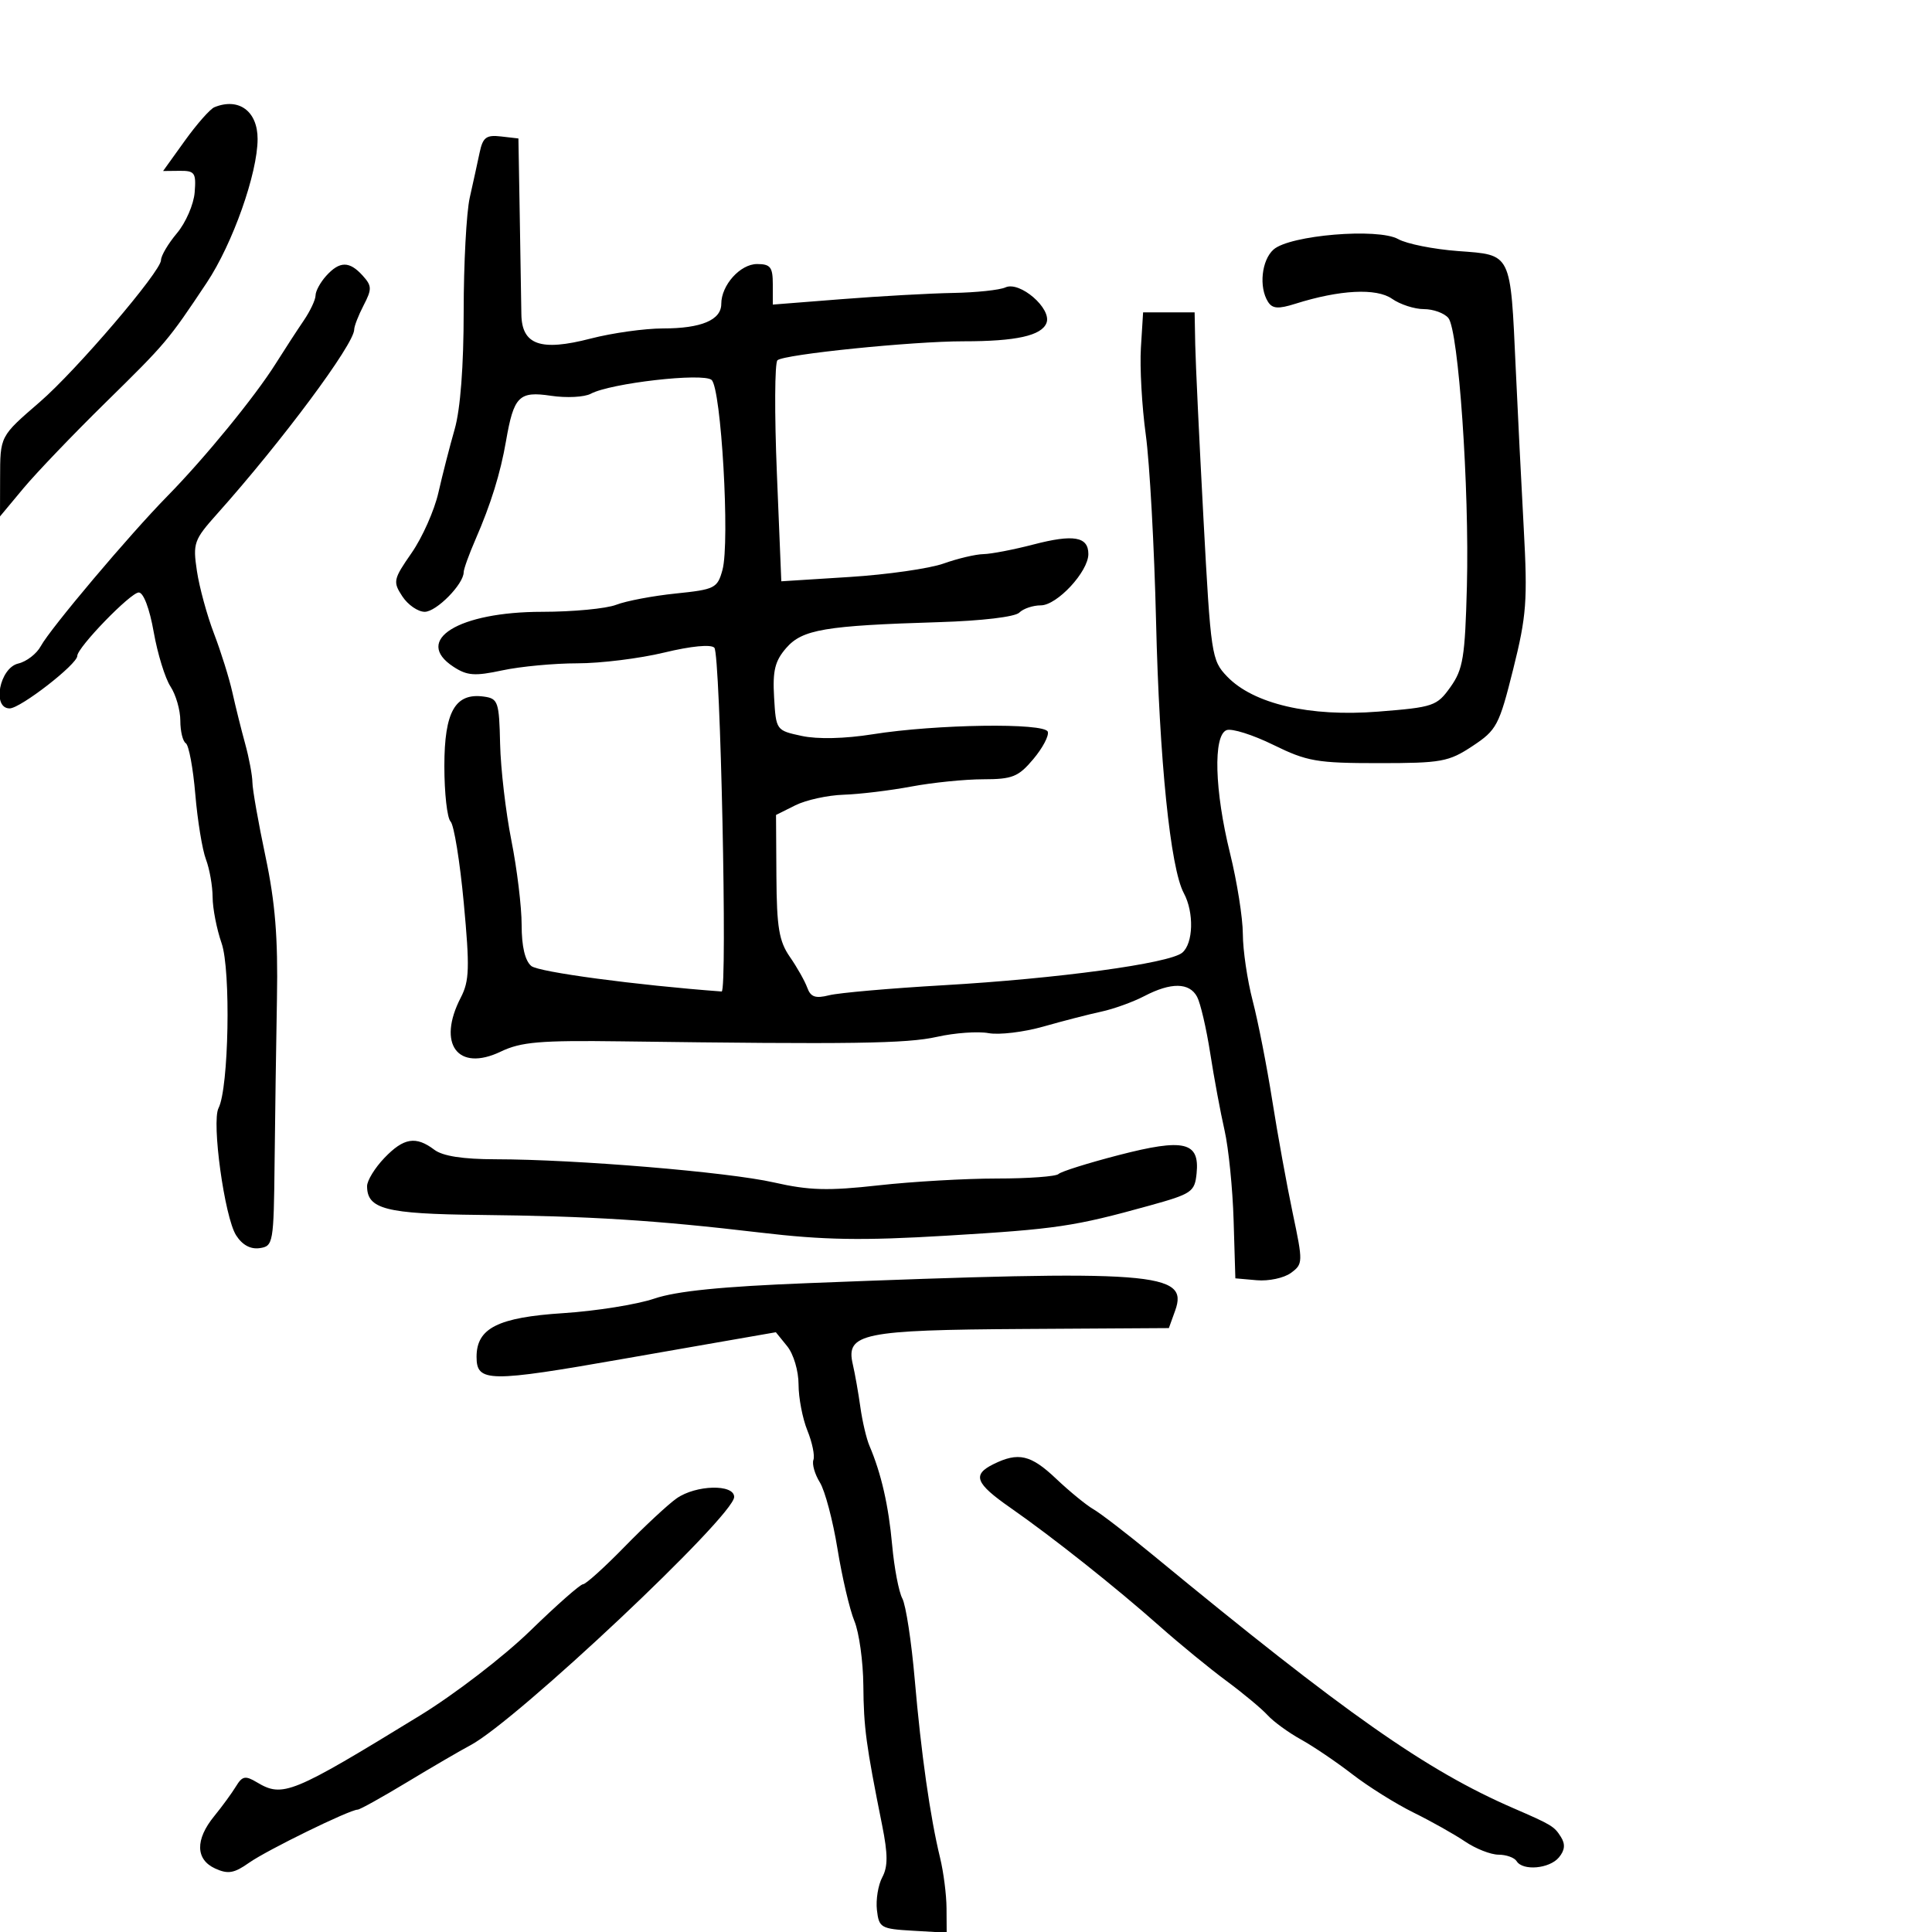 <svg xmlns="http://www.w3.org/2000/svg" width="300" height="300" viewBox="0 0 300 300" version="1.1">
	<path d="M 33.295 16.647 C 32.632 16.917, 30.567 19.256, 28.707 21.845 L 25.324 26.554 27.912 26.527 C 30.244 26.503, 30.473 26.835, 30.228 29.881 C 30.079 31.741, 28.841 34.588, 27.478 36.208 C 26.115 37.828, 25 39.713, 25 40.398 C 25 42.132, 11.886 57.482, 6.199 62.405 C -0.055 67.818, 0.033 67.648, 0.015 74.345 L 0 80.189 3.618 75.845 C 5.607 73.455, 11.345 67.464, 16.368 62.531 C 25.805 53.263, 26.096 52.918, 32.099 43.905 C 36.124 37.862, 40 26.907, 40 21.576 C 40 17.260, 37.077 15.111, 33.295 16.647 M 74.477 23.687 C 74.151 25.234, 73.461 28.387, 72.942 30.693 C 72.424 32.999, 72 40.935, 72 48.328 C 72 56.841, 71.488 63.554, 70.604 66.635 C 69.836 69.311, 68.698 73.750, 68.074 76.500 C 67.450 79.250, 65.581 83.457, 63.920 85.850 C 61.065 89.962, 60.986 90.330, 62.473 92.600 C 63.338 93.920, 64.903 95, 65.950 95 C 67.767 95, 72 90.700, 72 88.854 C 72 88.372, 72.830 86.071, 73.845 83.739 C 76.226 78.269, 77.707 73.493, 78.571 68.500 C 79.779 61.521, 80.582 60.710, 85.551 61.455 C 87.956 61.816, 90.741 61.674, 91.739 61.140 C 94.809 59.497, 109.121 57.855, 110.487 58.989 C 111.989 60.236, 113.365 84.187, 112.183 88.500 C 111.405 91.336, 111.008 91.536, 104.930 92.160 C 101.394 92.523, 97.233 93.311, 95.685 93.910 C 94.137 94.510, 88.962 95.001, 84.185 95.002 C 71.210 95.004, 64.103 99.400, 70.402 103.528 C 72.536 104.926, 73.713 105.013, 78.012 104.091 C 80.810 103.491, 86.049 103, 89.656 103 C 93.263 103, 99.329 102.248, 103.136 101.329 C 107.328 100.317, 110.400 100.022, 110.925 100.579 C 111.863 101.576, 112.976 154.027, 112.057 153.959 C 98.780 152.973, 83.640 150.946, 82.502 150.002 C 81.523 149.189, 81 146.969, 81 143.628 C 81 140.807, 80.283 134.900, 79.406 130.500 C 78.530 126.100, 77.743 119.350, 77.656 115.500 C 77.511 108.982, 77.339 108.477, 75.168 108.170 C 70.687 107.535, 69 110.485, 69 118.955 C 69 123.160, 69.434 127.034, 69.964 127.564 C 70.494 128.094, 71.417 133.787, 72.015 140.214 C 72.952 150.278, 72.888 152.317, 71.551 154.900 C 67.826 162.105, 71.076 166.495, 77.762 163.291 C 80.912 161.782, 83.859 161.532, 96.500 161.701 C 132.250 162.180, 140.786 162.058, 145.500 160.999 C 148.250 160.381, 151.850 160.123, 153.500 160.425 C 155.150 160.727, 158.975 160.269, 162 159.408 C 165.025 158.546, 169.075 157.503, 171 157.089 C 172.925 156.676, 175.940 155.587, 177.700 154.669 C 181.836 152.512, 184.689 152.551, 185.882 154.780 C 186.406 155.759, 187.323 159.697, 187.919 163.530 C 188.516 167.364, 189.517 172.750, 190.144 175.500 C 190.772 178.250, 191.407 184.550, 191.555 189.500 L 191.826 198.500 195.163 198.795 C 196.998 198.956, 199.376 198.448, 200.446 197.665 C 202.338 196.280, 202.346 196.020, 200.732 188.370 C 199.820 184.042, 198.389 176.162, 197.552 170.860 C 196.716 165.558, 195.350 158.601, 194.516 155.400 C 193.682 152.199, 192.995 147.537, 192.988 145.040 C 192.982 142.543, 192.087 136.900, 191 132.500 C 188.597 122.771, 188.355 114.185, 190.462 113.376 C 191.266 113.068, 194.528 114.094, 197.712 115.658 C 202.963 118.236, 204.480 118.500, 214.070 118.500 C 223.825 118.500, 224.947 118.296, 228.642 115.854 C 232.409 113.363, 232.781 112.660, 234.967 103.915 C 237.040 95.623, 237.216 93.271, 236.607 82.062 C 236.232 75.153, 235.671 63.963, 235.361 57.196 C 234.533 39.110, 234.776 39.604, 226.433 38.987 C 222.620 38.704, 218.429 37.869, 217.119 37.131 C 213.981 35.363, 200.265 36.509, 197.750 38.750 C 195.894 40.404, 195.454 44.590, 196.896 46.867 C 197.577 47.941, 198.484 48.006, 201.131 47.171 C 208.035 44.992, 213.732 44.699, 216.156 46.396 C 217.415 47.278, 219.640 48, 221.100 48 C 222.560 48, 224.271 48.621, 224.901 49.380 C 226.479 51.282, 228.176 75.841, 227.779 91.029 C 227.491 102.058, 227.186 103.930, 225.234 106.672 C 223.117 109.644, 222.604 109.819, 214.003 110.500 C 203.362 111.342, 194.627 109.308, 190.533 105.035 C 188.130 102.526, 188.012 101.738, 186.870 80.472 C 186.222 68.387, 185.648 56.250, 185.595 53.500 L 185.500 48.500 181.500 48.500 L 177.500 48.500 177.159 54 C 176.971 57.025, 177.312 63.100, 177.916 67.500 C 178.520 71.900, 179.238 84.950, 179.513 96.500 C 180.025 118.053, 181.737 134.822, 183.821 138.684 C 185.433 141.672, 185.304 146.503, 183.573 147.939 C 181.570 149.602, 164.223 151.964, 146.500 152.987 C 138.250 153.463, 130.268 154.163, 128.762 154.541 C 126.617 155.080, 125.879 154.825, 125.350 153.364 C 124.978 152.339, 123.762 150.185, 122.647 148.579 C 120.970 146.161, 120.610 144.010, 120.560 136.101 L 120.500 126.545 123.500 125.047 C 125.150 124.224, 128.525 123.484, 131 123.404 C 133.475 123.324, 138.200 122.753, 141.500 122.135 C 144.800 121.517, 149.822 121.009, 152.661 121.006 C 157.211 121.001, 158.134 120.630, 160.452 117.874 C 161.899 116.155, 162.910 114.242, 162.699 113.624 C 162.215 112.205, 145.338 112.450, 135.500 114.019 C 131.183 114.707, 126.967 114.806, 124.500 114.277 C 120.519 113.423, 120.499 113.395, 120.200 108.275 C 119.959 104.146, 120.331 102.635, 122.082 100.621 C 124.588 97.739, 128.081 97.148, 145.820 96.606 C 152.437 96.403, 157.610 95.790, 158.270 95.130 C 158.892 94.508, 160.395 94, 161.611 94 C 164.143 94, 169 88.761, 169 86.030 C 169 83.326, 166.706 82.926, 160.487 84.545 C 157.416 85.345, 153.912 86.020, 152.701 86.044 C 151.491 86.068, 148.710 86.725, 146.521 87.505 C 144.333 88.284, 137.768 89.224, 131.932 89.593 L 121.321 90.264 120.632 73.460 C 120.253 64.218, 120.294 56.335, 120.722 55.942 C 121.723 55.024, 141.645 52.994, 149.625 52.997 C 157.781 53.001, 161.739 52.123, 162.499 50.141 C 163.351 47.922, 158.359 43.603, 156.125 44.627 C 155.231 45.037, 151.575 45.424, 148 45.488 C 144.425 45.551, 136.662 45.984, 130.750 46.449 L 120 47.295 120 44.147 C 120 41.476, 119.630 41, 117.557 41 C 114.943 41, 112 44.277, 112 47.187 C 112 49.691, 108.896 51, 102.960 51 C 100.116 51, 95.052 51.709, 91.708 52.576 C 83.931 54.591, 81.020 53.560, 80.957 48.771 C 80.934 46.972, 80.821 40.100, 80.707 33.500 L 80.500 21.500 77.785 21.187 C 75.508 20.924, 74.974 21.328, 74.477 23.687 M 50.655 42.829 C 49.745 43.835, 49 45.203, 49 45.869 C 49 46.536, 48.169 48.300, 47.153 49.790 C 46.137 51.281, 44.174 54.300, 42.790 56.500 C 39.575 61.610, 31.779 71.140, 26 77.027 C 20.092 83.044, 7.814 97.594, 6.334 100.332 C 5.693 101.518, 4.118 102.733, 2.834 103.033 C -0.068 103.711, -1.275 110, 1.496 110 C 3.166 110, 12 103.147, 12 101.852 C 12 100.544, 20.279 92, 21.547 92 C 22.281 92, 23.227 94.503, 23.867 98.136 C 24.462 101.510, 25.635 105.320, 26.474 106.601 C 27.313 107.882, 28 110.269, 28 111.906 C 28 113.543, 28.383 115.118, 28.850 115.408 C 29.318 115.697, 29.983 119.266, 30.327 123.340 C 30.671 127.413, 31.414 131.958, 31.977 133.438 C 32.539 134.919, 33.007 137.563, 33.015 139.315 C 33.023 141.067, 33.651 144.283, 34.409 146.462 C 35.864 150.644, 35.525 168.960, 33.935 172.058 C 32.829 174.213, 34.866 188.987, 36.659 191.811 C 37.612 193.312, 38.893 194.013, 40.313 193.811 C 42.426 193.511, 42.505 193.059, 42.639 180.500 C 42.715 173.350, 42.880 161.875, 43.006 155 C 43.177 145.602, 42.736 140.143, 41.226 133 C 40.122 127.775, 39.208 122.600, 39.195 121.500 C 39.182 120.400, 38.677 117.700, 38.071 115.500 C 37.466 113.300, 36.570 109.700, 36.080 107.500 C 35.590 105.300, 34.306 101.195, 33.227 98.377 C 32.148 95.559, 30.955 91.189, 30.577 88.665 C 29.928 84.337, 30.107 83.832, 33.721 79.788 C 43.753 68.564, 55 53.438, 55 51.169 C 55 50.652, 55.659 48.958, 56.465 47.405 C 57.772 44.887, 57.755 44.386, 56.310 42.790 C 54.252 40.516, 52.738 40.527, 50.655 42.829 M 59.687 179.805 C 58.209 181.347, 57 183.317, 57 184.182 C 57 187.752, 59.897 188.496, 74.406 188.651 C 91.656 188.836, 101.739 189.469, 118 191.388 C 127.972 192.565, 133.837 192.663, 147 191.874 C 164.103 190.849, 166.783 190.451, 178.500 187.202 C 185.077 185.379, 185.519 185.076, 185.808 182.197 C 186.301 177.299, 183.876 176.731, 173.713 179.363 C 168.956 180.595, 164.750 181.917, 164.365 182.301 C 163.981 182.686, 159.674 183, 154.794 183 C 149.914 183, 141.630 183.478, 136.386 184.063 C 128.587 184.933, 125.636 184.850, 120.176 183.610 C 113.056 181.993, 89.434 180.026, 76.941 180.010 C 71.856 180.003, 68.747 179.519, 67.441 178.532 C 64.575 176.364, 62.686 176.674, 59.687 179.805 M 125.500 199.243 C 112.096 199.767, 105.057 200.475, 101.600 201.647 C 98.905 202.561, 92.539 203.578, 87.453 203.906 C 77.322 204.561, 74 206.235, 74 210.686 C 74 214.664, 75.842 214.686, 97 210.966 C 99.475 210.530, 105.770 209.431, 110.988 208.522 L 120.476 206.869 122.238 209.045 C 123.224 210.263, 124 212.881, 124 214.989 C 124 217.061, 124.617 220.273, 125.370 222.128 C 126.124 223.983, 126.545 226.035, 126.307 226.689 C 126.069 227.343, 126.520 228.918, 127.309 230.189 C 128.099 231.460, 129.329 236.100, 130.043 240.500 C 130.757 244.900, 131.940 249.948, 132.671 251.718 C 133.402 253.488, 134.027 257.988, 134.060 261.718 C 134.117 268.294, 134.470 270.914, 136.976 283.414 C 137.879 287.918, 137.885 289.847, 136.999 291.502 C 136.359 292.697, 135.985 294.986, 136.168 296.588 C 136.482 299.346, 136.777 299.516, 141.750 299.802 L 147 300.105 146.976 296.302 C 146.963 294.211, 146.515 290.700, 145.980 288.500 C 144.430 282.123, 143.038 272.331, 142.039 260.789 C 141.529 254.898, 140.663 249.239, 140.114 248.214 C 139.566 247.188, 138.854 243.458, 138.534 239.925 C 137.975 233.765, 136.837 228.788, 135.007 224.500 C 134.538 223.400, 133.903 220.700, 133.597 218.500 C 133.290 216.300, 132.761 213.302, 132.420 211.839 C 131.306 207.052, 133.908 206.516, 159 206.362 L 181.500 206.225 182.477 203.515 C 184.636 197.531, 179.377 197.136, 125.500 199.243 M 154.250 227.360 C 150.936 229.001, 151.453 230.333, 156.869 234.107 C 163.462 238.702, 173.222 246.445, 180.052 252.500 C 183.154 255.250, 187.822 259.075, 190.425 261 C 193.028 262.925, 195.910 265.324, 196.829 266.331 C 197.748 267.338, 200.075 269.034, 202 270.099 C 203.925 271.164, 207.525 273.601, 210 275.514 C 212.475 277.428, 216.750 280.102, 219.500 281.458 C 222.250 282.813, 225.850 284.837, 227.500 285.955 C 229.150 287.072, 231.486 287.990, 232.691 287.993 C 233.896 287.997, 235.160 288.450, 235.500 289 C 236.457 290.549, 240.606 290.180, 242.070 288.416 C 242.996 287.300, 243.086 286.360, 242.375 285.233 C 241.338 283.588, 240.957 283.358, 235 280.775 C 221.469 274.909, 208.961 266.125, 179.069 241.500 C 175.063 238.200, 170.885 234.984, 169.785 234.354 C 168.685 233.724, 166.073 231.587, 163.981 229.604 C 160.059 225.887, 158.124 225.441, 154.250 227.360 M 105.065 232.667 C 103.756 233.584, 100.125 236.959, 96.995 240.167 C 93.866 243.375, 90.958 246, 90.533 246 C 90.108 246, 86.427 249.245, 82.351 253.211 C 78.240 257.212, 70.614 263.073, 65.221 266.379 C 45.273 278.605, 43.915 279.160, 39.881 276.750 C 38.096 275.684, 37.621 275.777, 36.644 277.384 C 36.015 278.420, 34.487 280.510, 33.250 282.028 C 30.292 285.657, 30.357 288.750, 33.421 290.146 C 35.403 291.049, 36.355 290.886, 38.671 289.249 C 41.431 287.298, 54.305 281, 55.534 281 C 55.873 281, 59.316 279.087, 63.185 276.750 C 67.053 274.413, 71.492 271.825, 73.048 271 C 80.188 267.214, 114 235.383, 114 232.446 C 114 230.418, 108.068 230.564, 105.065 232.667" stroke="none" fill="black" fill-rule="evenodd"/>
</svg>